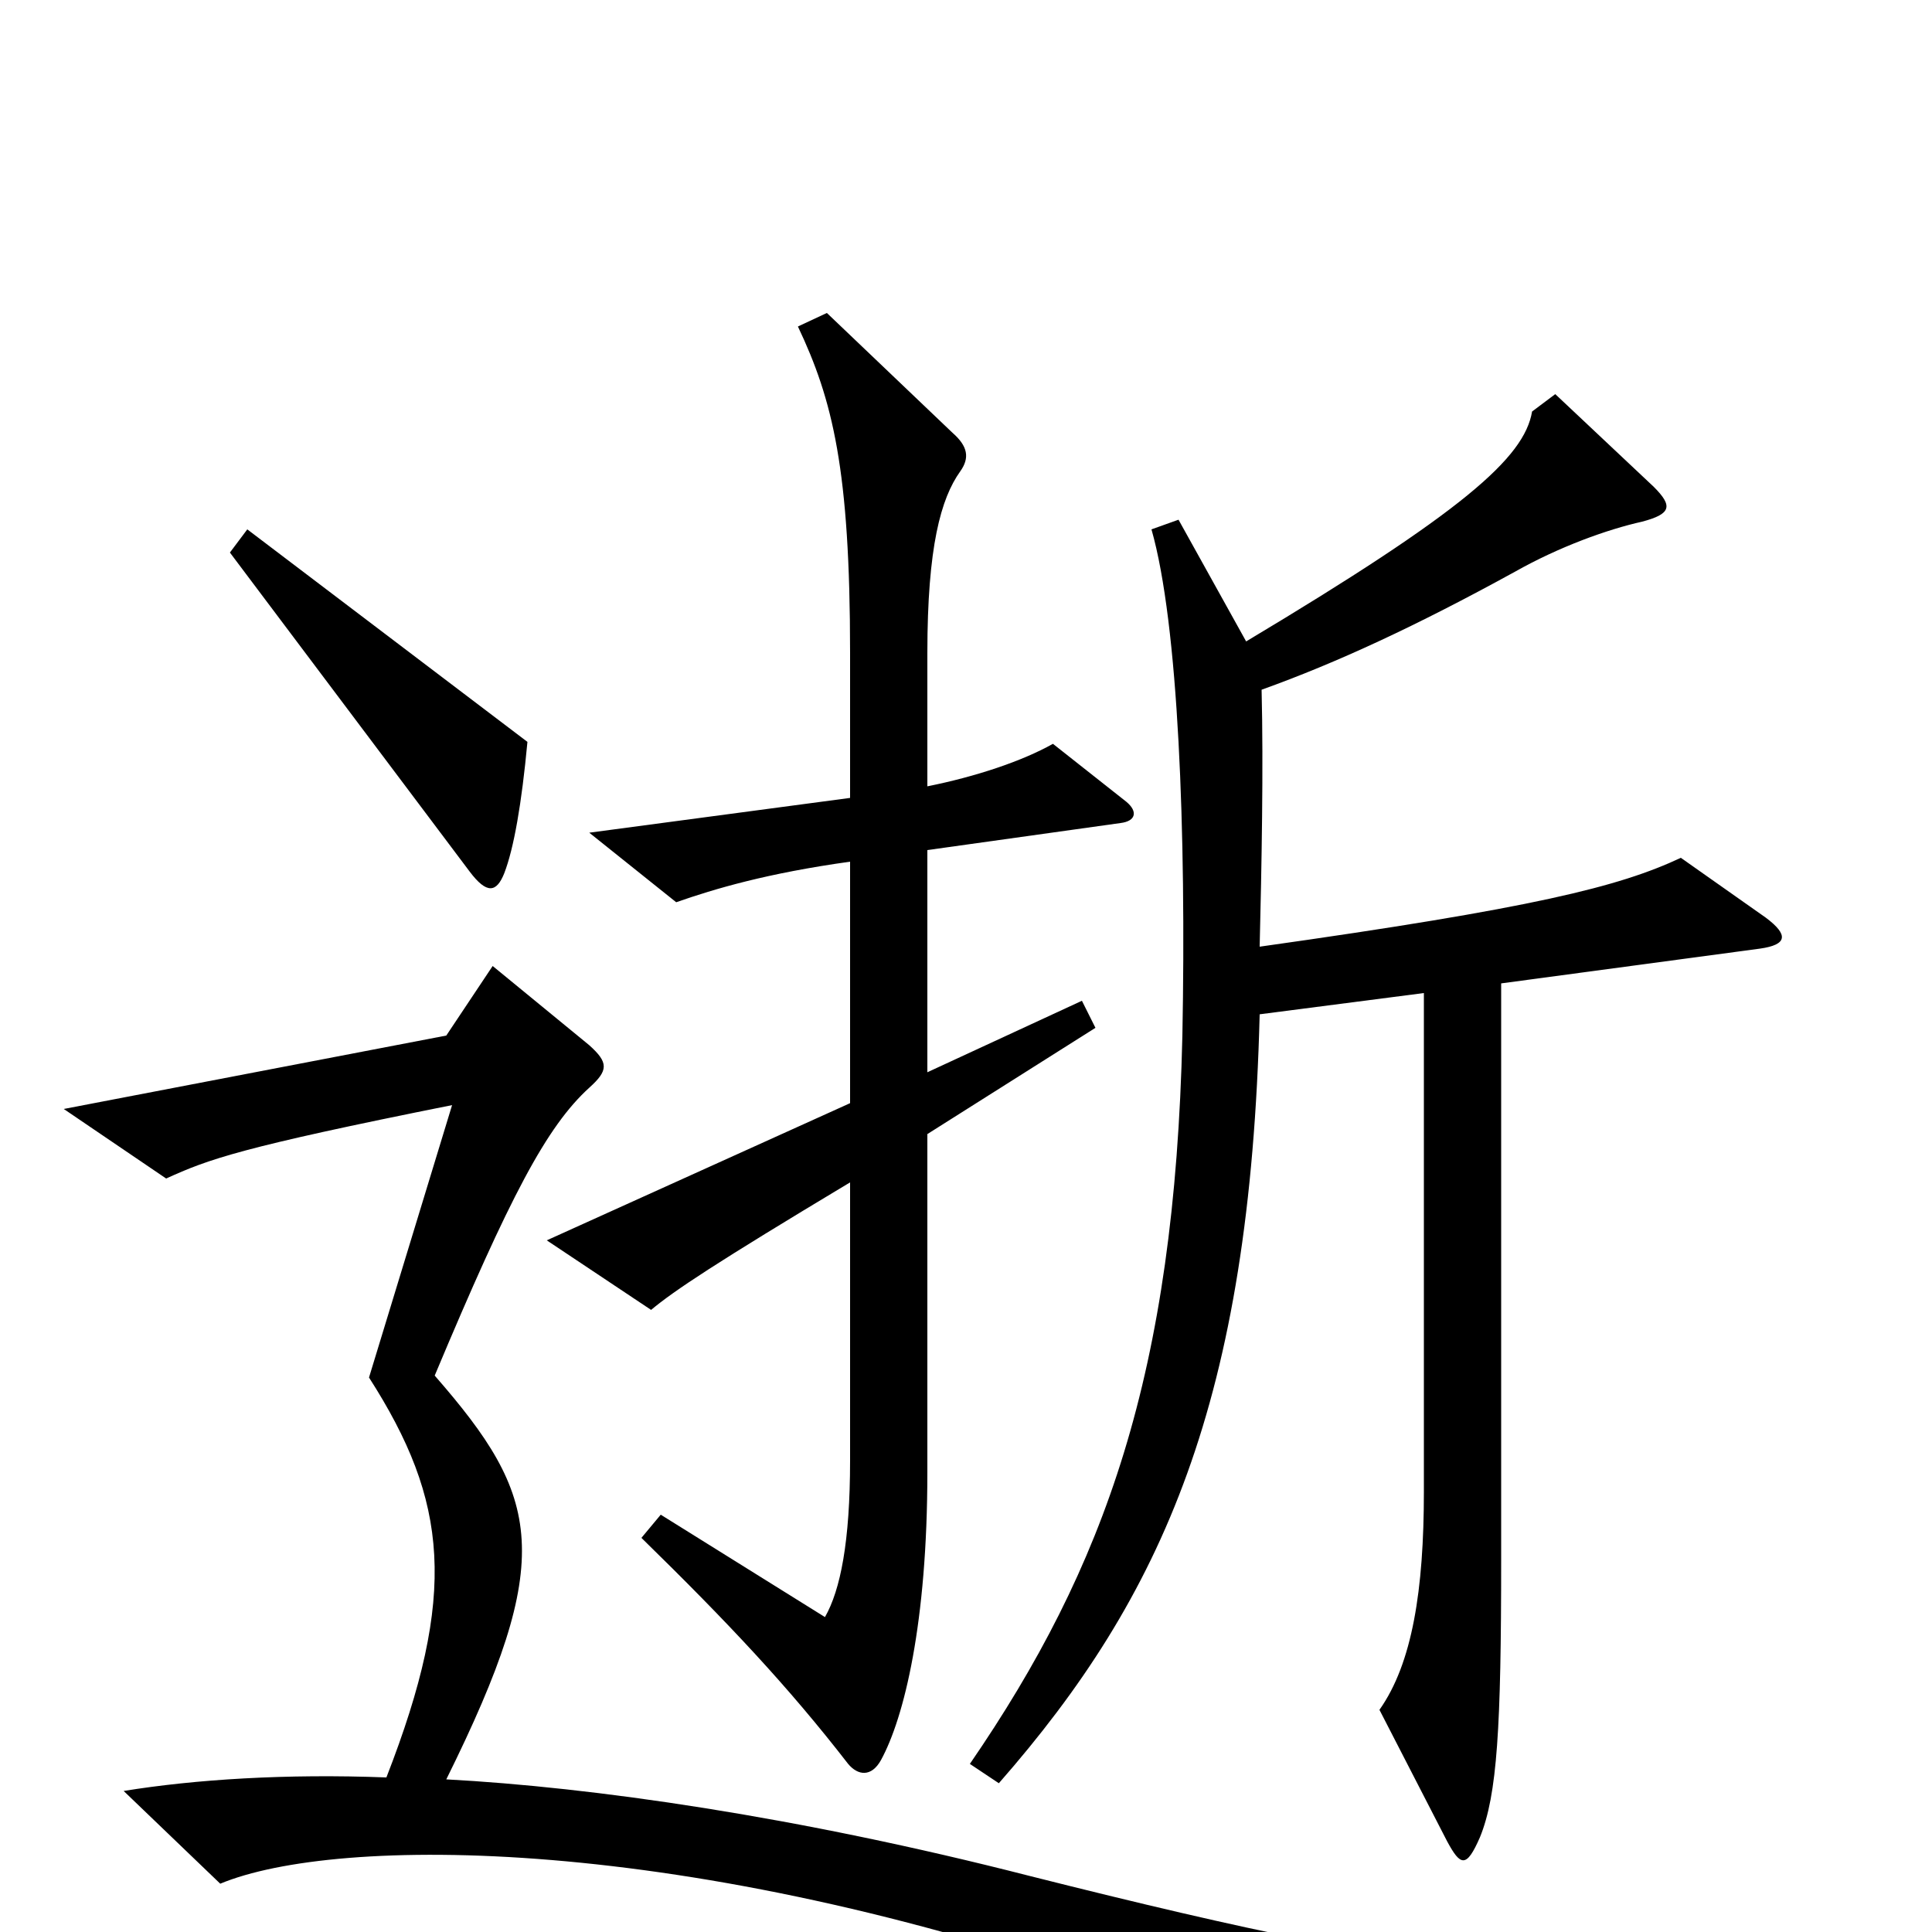 <svg xmlns="http://www.w3.org/2000/svg" viewBox="0 -1000 1000 1000">
	<path fill="#000000" d="M273 -616L128 -726L119 -714L243 -549C252 -537 257 -538 261 -548C266 -561 270 -584 273 -616ZM583 -585L545 -615C529 -606 505 -598 480 -593V-662C480 -717 487 -742 497 -756C502 -763 501 -769 493 -776L428 -838L413 -831C431 -793 440 -757 440 -662V-587L305 -569L350 -533C370 -540 397 -548 440 -554V-429L283 -358L337 -322C349 -332 370 -346 440 -388V-244C440 -202 435 -177 427 -163L342 -216L332 -204C377 -160 408 -127 439 -87C444 -81 451 -80 456 -89C468 -111 480 -160 480 -238V-413L567 -468L560 -482L480 -445V-560L580 -574C588 -575 589 -580 583 -585ZM914 -525L870 -556C838 -541 794 -530 652 -510C653 -551 654 -603 653 -643C692 -657 733 -676 784 -704C807 -717 832 -726 850 -730C865 -734 866 -738 856 -748L805 -796L793 -787C789 -763 757 -735 645 -668L610 -731L596 -726C610 -677 614 -569 612 -464C608 -289 572 -189 502 -87L517 -77C602 -174 647 -275 652 -475L737 -486V-228C737 -177 731 -139 714 -115L749 -47C756 -34 759 -33 766 -49C775 -71 777 -106 777 -193V-491L911 -509C925 -511 926 -516 914 -525ZM955 27L953 11C813 28 763 29 533 -29C412 -60 306 -75 231 -79C288 -194 280 -225 225 -288C264 -381 283 -417 305 -437C315 -446 315 -450 305 -459L255 -500L231 -464L33 -426L86 -390C108 -400 124 -406 234 -428L191 -287C232 -223 237 -175 200 -80C148 -82 101 -79 64 -73L114 -25C174 -50 355 -51 583 30L761 92Z"/>
</svg>